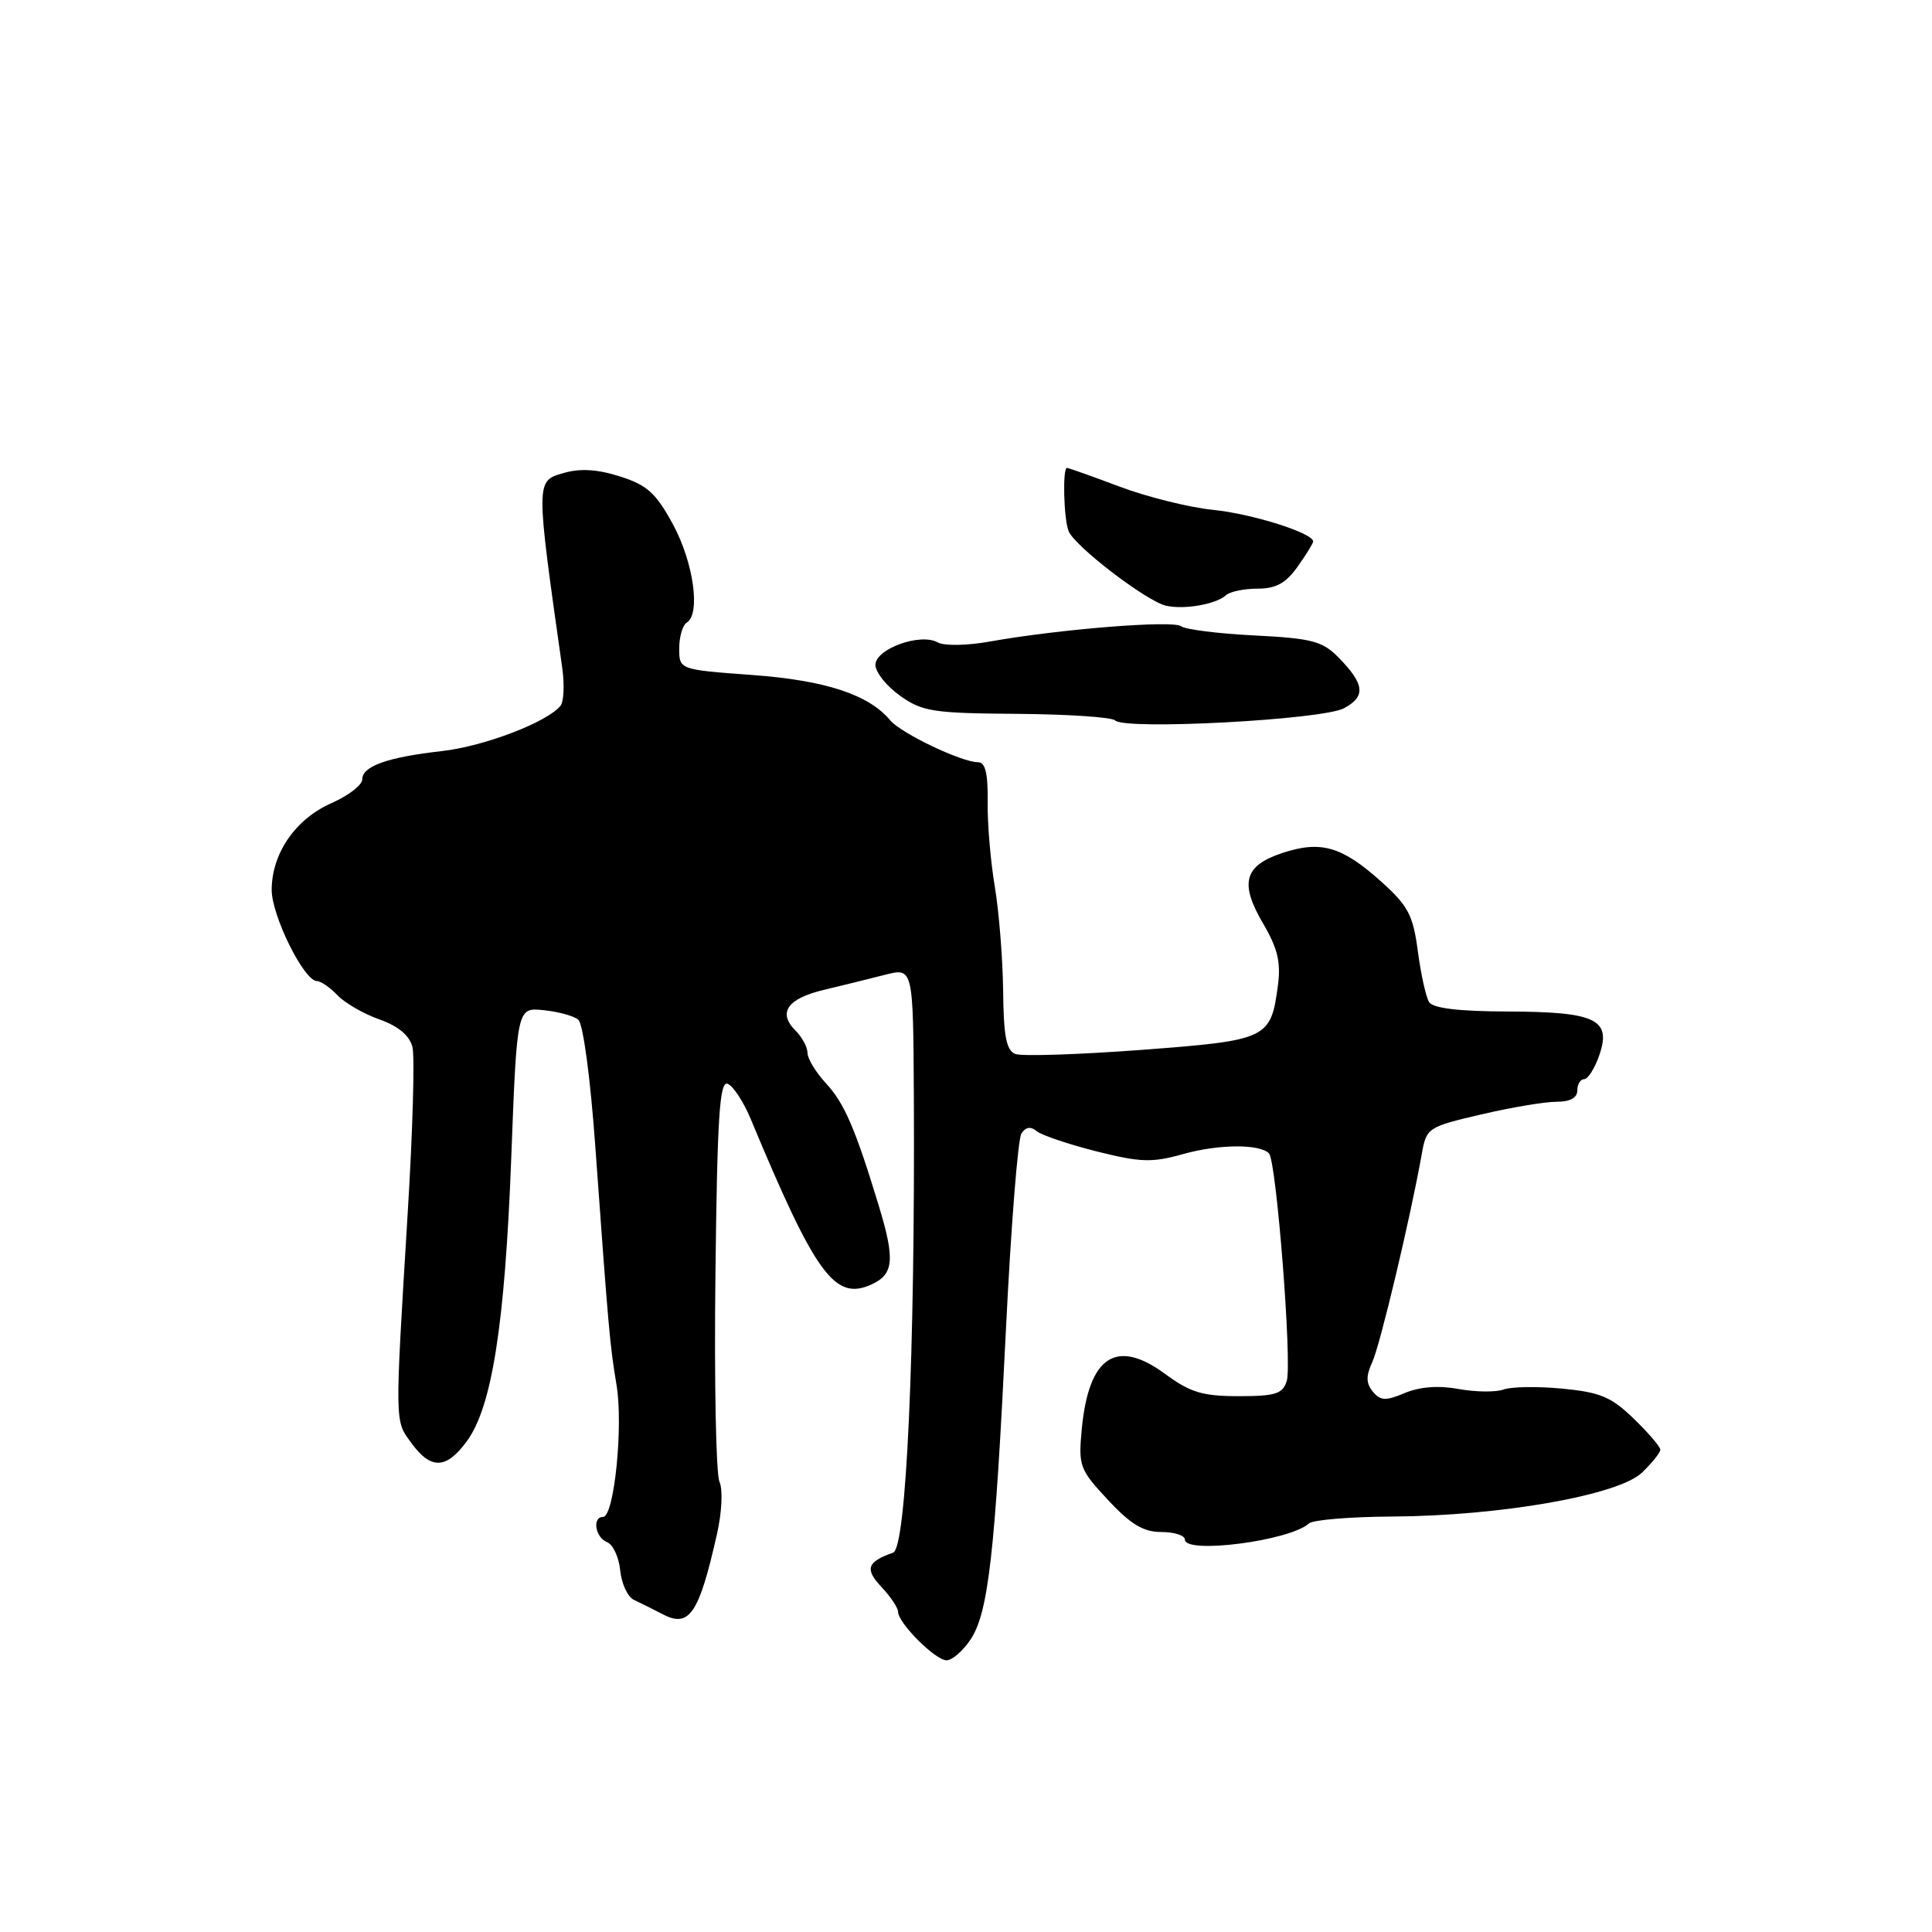 <?xml version="1.0" encoding="UTF-8" standalone="no"?>
<!DOCTYPE svg PUBLIC "-//W3C//DTD SVG 1.1//EN" "http://www.w3.org/Graphics/SVG/1.1/DTD/svg11.dtd" >
<svg xmlns="http://www.w3.org/2000/svg" xmlns:xlink="http://www.w3.org/1999/xlink" version="1.1" viewBox="0 0 256 256">
 <g >
 <path fill="currentColor"
d=" M 128.60 217.25 C 130.96 213.70 131.84 205.98 133.30 176.00 C 133.96 162.53 134.88 150.92 135.34 150.20 C 135.90 149.33 136.57 149.22 137.36 149.88 C 138.01 150.42 141.57 151.62 145.28 152.56 C 151.15 154.03 152.65 154.08 156.77 152.92 C 161.46 151.60 166.90 151.56 168.15 152.83 C 169.13 153.85 171.23 180.70 170.50 182.99 C 169.96 184.70 169.00 185.00 164.13 185.00 C 159.35 185.00 157.72 184.51 154.38 182.05 C 147.91 177.29 144.26 179.71 143.34 189.37 C 142.88 194.25 143.05 194.71 146.81 198.75 C 149.83 201.99 151.51 203.00 153.88 203.00 C 155.60 203.00 157.00 203.45 157.00 204.00 C 157.00 205.97 170.92 204.17 173.45 201.86 C 173.97 201.39 178.92 200.98 184.45 200.95 C 198.82 200.87 214.46 198.12 217.57 195.13 C 218.91 193.84 220.00 192.48 220.00 192.09 C 220.00 191.71 218.42 189.86 216.48 187.98 C 213.51 185.10 212.03 184.48 207.01 184.00 C 203.74 183.69 200.23 183.74 199.22 184.12 C 198.20 184.49 195.53 184.46 193.28 184.05 C 190.61 183.56 188.13 183.75 186.15 184.58 C 183.61 185.65 182.93 185.62 181.91 184.40 C 181.00 183.29 180.98 182.34 181.85 180.44 C 182.90 178.13 186.90 161.29 188.39 152.93 C 189.01 149.43 189.17 149.33 196.26 147.67 C 200.24 146.74 204.74 145.98 206.25 145.99 C 208.03 146.00 209.00 145.47 209.00 144.50 C 209.00 143.68 209.41 143.00 209.90 143.00 C 210.40 143.00 211.30 141.59 211.90 139.86 C 213.57 135.07 211.48 134.07 199.81 134.03 C 193.27 134.01 189.87 133.60 189.36 132.78 C 188.94 132.10 188.27 129.06 187.87 126.03 C 187.23 121.22 186.59 120.01 182.92 116.73 C 177.78 112.14 175.00 111.35 169.93 113.02 C 164.86 114.70 164.22 117.00 167.35 122.34 C 169.30 125.66 169.74 127.51 169.33 130.59 C 168.38 137.67 167.98 137.85 151.20 139.12 C 142.89 139.74 135.40 139.98 134.55 139.66 C 133.34 139.19 132.98 137.33 132.92 131.28 C 132.87 127.00 132.37 120.80 131.82 117.50 C 131.26 114.20 130.83 109.14 130.87 106.25 C 130.92 102.48 130.56 101.00 129.60 101.00 C 127.42 101.00 119.38 97.16 117.95 95.44 C 115.12 92.04 109.38 90.15 99.68 89.44 C 90.00 88.73 90.00 88.73 90.00 85.92 C 90.00 84.38 90.45 82.84 91.00 82.50 C 92.86 81.35 91.90 74.53 89.18 69.50 C 86.92 65.33 85.75 64.27 82.15 63.13 C 79.14 62.17 76.87 62.04 74.67 62.68 C 70.97 63.75 70.97 63.57 74.50 88.50 C 74.81 90.70 74.71 92.95 74.28 93.50 C 72.59 95.66 64.20 98.88 58.57 99.52 C 51.32 100.34 48.00 101.52 48.00 103.28 C 48.00 104.02 46.16 105.43 43.92 106.42 C 39.15 108.52 36.01 113.08 36.00 117.91 C 36.00 121.35 40.29 130.00 42.00 130.00 C 42.51 130.00 43.73 130.84 44.71 131.87 C 45.69 132.90 48.20 134.35 50.28 135.08 C 52.79 135.97 54.26 137.21 54.65 138.73 C 54.97 140.00 54.69 149.92 54.02 160.77 C 52.30 189.06 52.29 188.17 54.52 191.22 C 57.10 194.75 59.11 194.69 61.83 191.01 C 65.18 186.49 66.90 175.56 67.74 153.50 C 68.50 133.50 68.50 133.50 72.00 133.85 C 73.92 134.04 76.00 134.60 76.62 135.11 C 77.26 135.63 78.22 142.76 78.87 151.76 C 80.65 176.46 80.81 178.20 81.69 183.50 C 82.61 188.95 81.38 201.00 79.91 201.00 C 78.44 201.00 78.87 203.73 80.43 204.34 C 81.22 204.64 82.01 206.33 82.18 208.09 C 82.36 209.86 83.17 211.61 84.00 211.99 C 84.83 212.38 86.55 213.24 87.84 213.91 C 91.34 215.73 92.62 213.84 94.99 203.33 C 95.66 200.38 95.80 197.38 95.33 196.33 C 94.87 195.32 94.63 182.93 94.80 168.80 C 95.04 147.95 95.35 143.20 96.42 143.61 C 97.15 143.89 98.53 146.00 99.49 148.31 C 108.08 168.94 110.62 172.41 115.47 170.20 C 118.45 168.84 118.62 166.91 116.42 159.69 C 113.32 149.50 111.87 146.16 109.45 143.55 C 108.10 142.09 107.00 140.28 107.00 139.52 C 107.00 138.76 106.28 137.42 105.40 136.55 C 103.03 134.17 104.33 132.32 109.18 131.16 C 111.56 130.59 115.19 129.70 117.25 129.17 C 121.00 128.21 121.00 128.21 121.09 145.36 C 121.26 179.20 120.09 205.12 118.35 205.73 C 114.89 206.95 114.56 207.90 116.78 210.26 C 118.00 211.56 119.00 213.05 119.00 213.57 C 119.00 215.06 123.94 220.00 125.43 220.00 C 126.16 220.00 127.59 218.76 128.60 217.25 Z  M 178.08 93.85 C 181.02 92.27 180.83 90.64 177.31 87.07 C 175.22 84.95 173.78 84.58 166.20 84.20 C 161.42 83.96 157.05 83.41 156.50 82.98 C 155.45 82.15 140.31 83.37 131.14 85.01 C 128.13 85.55 125.11 85.60 124.25 85.12 C 121.95 83.83 116.00 85.98 116.00 88.10 C 116.00 89.07 117.46 90.91 119.25 92.18 C 122.20 94.29 123.62 94.51 134.76 94.59 C 141.50 94.64 147.35 95.03 147.76 95.46 C 149.02 96.77 175.21 95.38 178.08 93.85 Z  M 162.45 78.87 C 162.97 78.39 164.85 78.00 166.63 78.00 C 169.06 78.00 170.38 77.28 171.93 75.10 C 173.07 73.50 174.00 71.99 174.00 71.75 C 174.00 70.63 165.95 68.09 160.75 67.56 C 157.59 67.24 152.02 65.86 148.38 64.49 C 144.74 63.12 141.59 62.00 141.38 62.00 C 140.78 62.00 140.94 68.68 141.59 70.36 C 142.34 72.34 151.90 79.66 154.50 80.26 C 156.91 80.81 161.14 80.07 162.45 78.87 Z "/>
</g>
</svg>